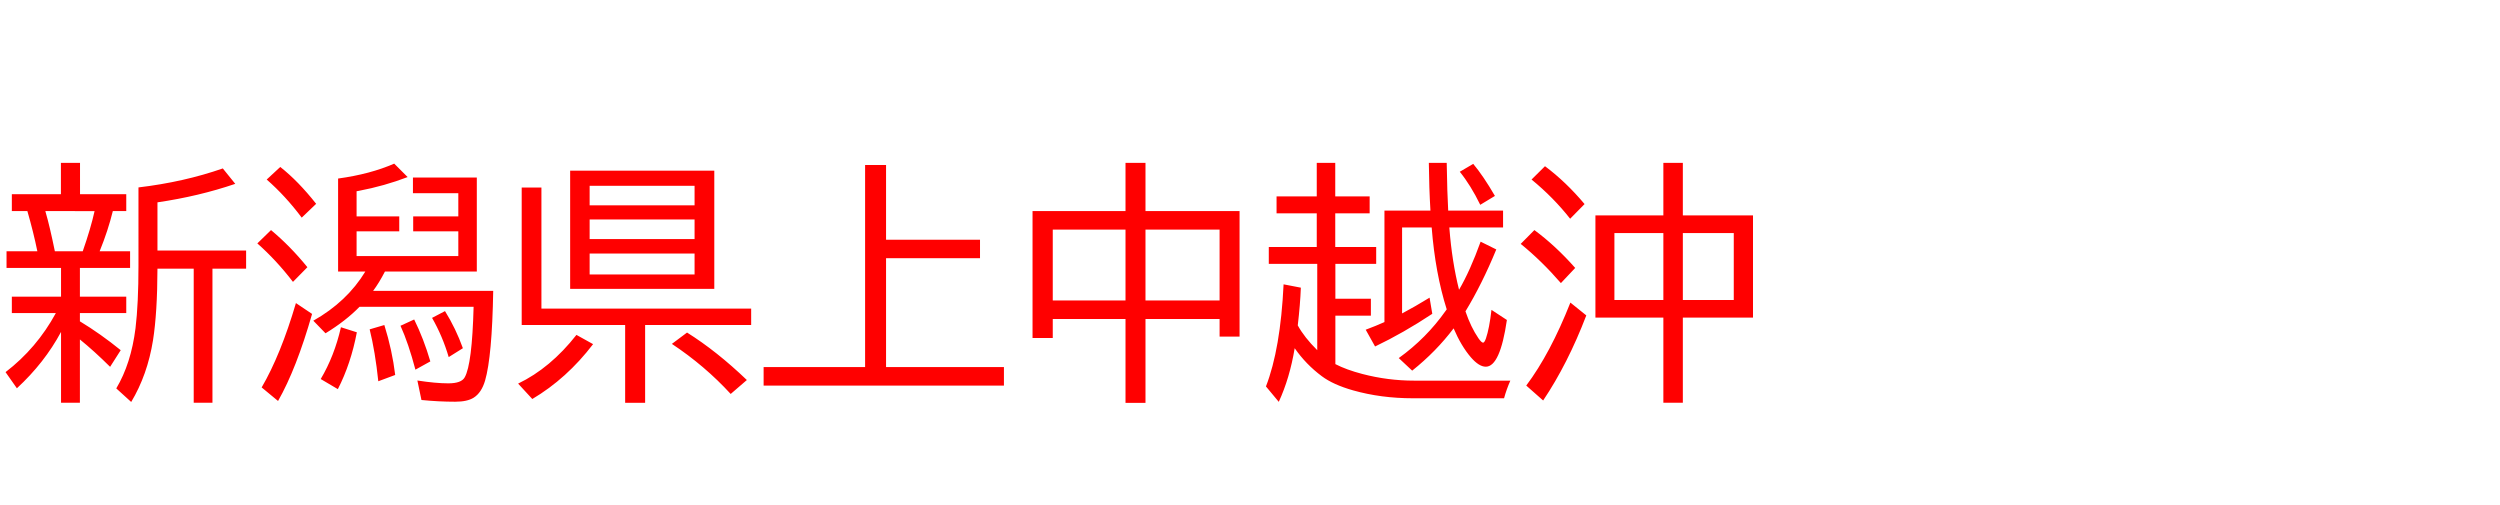 <svg xmlns="http://www.w3.org/2000/svg" id="svg1" version="1.1" height="200" width="990">
  <defs id="defs1"></defs>
  <rect id="rect1" stroke="none" fill="none" height="200" width="990" y="0" x="0"></rect>
  <path aria-label="新潟県上中越沖" style="font-size:100px;font-family:'BIZ UDPGothic';fill:#ff0000" id="text1" d="m 31.641,106.104 v 11.377 H 50 v 6.494 H 31.641 v 3.271 q 8.154,4.932 16.162,11.426 l -4.199,6.592 q -6.299,-6.25 -11.963,-10.84 v 25.049 H 24.17 V 131.445 Q 17.627,143.652 6.689,153.76 L 2.197,147.363 Q 14.551,137.891 22.119,123.975 H 4.688 v -6.494 H 24.17 V 106.104 H 2.588 V 99.512 H 14.795 Q 13.281,92.09 10.84,83.594 H 4.688 V 76.904 H 24.121 V 64.502 h 7.568 V 76.904 H 50 v 6.689 h -5.322 q -1.904,7.764 -5.225,15.918 h 12.061 v 6.592 z M 17.969,83.594 l 0.146,0.586 q 1.562,5.322 3.613,15.332 h 11.035 q 3.174,-9.082 4.688,-15.918 z m 44.385,22.803 q -0.049,17.48 -1.758,28.32 -2.197,13.721 -8.643,24.463 l -5.908,-5.371 q 5.859,-9.814 7.617,-23.828 1.172,-9.668 1.172,-24.805 V 74.219 q 18.018,-2.148 33.398,-7.52 l 4.932,6.104 Q 78.711,77.734 62.354,80.127 V 99.219 h 35.107 v 7.178 H 84.131 v 53.076 h -7.422 v -53.076 z m 82.324,1.123 H 133.887 V 70.703 q 12.793,-1.758 22.217,-5.908 l 5.322,5.322 q -9.131,3.516 -19.385,5.469 l -0.83,0.146 v 9.961 h 16.895 v 5.908 h -16.895 v 9.814 h 40.283 v -9.814 h -17.871 v -5.908 h 17.871 V 76.514 H 163.525 V 70.312 h 25.293 v 37.207 h -36.377 q -2.344,4.541 -4.688,7.666 h 47.559 q -0.439,25.977 -3.223,35.547 -1.416,4.785 -4.492,6.738 -2.539,1.611 -7.324,1.611 -6.592,0 -13.379,-0.684 l -1.611,-7.715 q 7.275,1.123 12.256,1.123 5.176,0 6.494,-2.393 2.93,-5.176 3.516,-27.93 h -45.166 q -5.42,5.566 -13.477,10.498 l -4.834,-4.98 q 13.33,-7.52 20.605,-19.482 z M 119.482,86.182 Q 113.086,77.637 105.615,71.094 l 5.371,-4.98 q 7.129,5.615 14.209,14.6 z m -3.467,25.439 q -6.592,-8.594 -14.111,-15.234 l 5.42,-5.273 q 7.617,6.348 14.404,14.697 z m -12.402,41.797 q 7.52,-12.842 13.574,-33.398 l 6.396,4.297 q -6.201,21.729 -13.477,34.473 z m 23.389,-3.32 q 5.42,-9.131 8.008,-20.508 l 6.299,2.002 q -2.344,12.402 -7.52,22.51 z m 22.803,0.879 q -1.221,-11.67 -3.418,-20.557 l 5.811,-1.709 q 3.125,10.01 4.297,19.775 z m 14.697,-4.59 q -2.734,-10.4 -5.908,-17.383 l 5.42,-2.49 q 3.76,7.617 6.396,16.602 z m 13.184,-4.98 q -2.441,-8.301 -6.592,-15.527 l 5.127,-2.686 q 4.297,6.934 7.08,14.697 z M 282.861,67.578 V 114.404 H 225.781 V 67.578 Z m -49.365,6.006 v 7.715 h 41.553 v -7.715 z m 0,13.33 v 7.764 h 41.553 v -7.764 z m 0,13.477 v 8.301 h 41.553 v -8.301 z M 214.404,122.217 h 83.057 v 6.494 h -41.992 v 30.811 h -7.91 V 128.711 H 206.592 V 74.268 h 7.812 z m -9.229,29.688 q 12.793,-6.152 23.096,-19.287 l 6.592,3.662 q -10.4,13.623 -24.072,21.729 z m 84.18,4.102 q -10.254,-11.182 -23.291,-19.824 l 6.006,-4.492 q 11.768,7.373 23.682,18.799 z m 61.523,-61.084 h 37.207 v 7.324 h -37.207 v 43.115 h 46.68 v 7.324 h -95.166 v -7.324 h 40.186 V 65.332 h 8.301 z M 445.703,83.594 V 64.502 h 7.91 V 83.594 h 37.256 v 49.707 h -7.91 v -6.982 h -29.346 v 33.203 h -7.91 v -33.203 h -28.809 v 7.52 h -8.008 V 83.594 Z m -28.809,7.324 v 28.076 h 28.809 V 90.918 Z m 66.064,28.076 V 90.918 h -29.346 v 28.076 z m 72.266,5.127 q 5.078,-2.686 10.889,-6.25 l 1.074,6.396 q -11.426,7.568 -22.656,12.939 l -3.711,-6.641 q 4.053,-1.514 7.422,-3.027 V 83.398 h 18.213 q -0.537,-8.984 -0.635,-18.896 h 7.08 q 0.195,12.109 0.586,18.896 h 21.729 v 6.689 h -21.289 l 0.049,0.488 Q 575,103.662 577.783,114.746 q 4.395,-7.52 8.545,-19.043 l 6.201,3.076 q -5.664,13.77 -12.207,24.512 2.148,6.299 5.127,10.645 1.221,1.758 1.855,1.758 0.537,0 1.123,-1.66 1.367,-4.004 2.197,-11.328 l 6.104,4.004 q -2.686,18.506 -8.35,18.506 -2.686,0 -5.908,-3.711 -3.857,-4.492 -6.836,-11.475 -6.934,9.18 -16.406,16.748 l -5.322,-4.98 q 10.938,-7.861 18.604,-18.75 l 0.391,-0.537 q -4.541,-14.355 -5.957,-32.422 h -11.719 z m -26.416,20.068 q 4.346,2.246 10.693,3.906 10.107,2.637 20.41,2.637 h 38.184 q -1.514,3.418 -2.49,6.982 h -36.133 q -12.598,0 -23.633,-3.125 -7.91,-2.246 -12.402,-5.615 -6.25,-4.639 -10.742,-11.084 -1.953,11.816 -6.299,21.24 l -5.078,-6.104 q 5.762,-14.844 6.982,-40.43 l 6.836,1.318 q -0.244,6.592 -1.221,14.941 2.588,4.736 7.715,9.814 v -34.18 h -19.189 v -6.689 h 18.994 V 84.473 h -15.918 v -6.689 h 15.918 v -13.281 h 7.324 v 13.281 h 13.623 v 6.689 h -13.623 v 13.33 h 16.211 v 6.689 h -16.162 v 13.818 h 14.062 V 125 h -14.062 z m 57.373,-63.086 q -3.76,-7.715 -8.105,-13.086 l 5.322,-3.125 q 4.004,4.785 8.594,12.695 z m 72.51,4.199 V 64.502 h 7.715 v 20.801 h 27.783 v 40.479 h -27.783 v 33.691 h -7.715 v -33.691 h -26.904 V 85.303 Z m -19.385,6.982 v 26.514 h 19.385 V 92.285 Z m 47.266,26.514 V 92.285 H 666.406 V 118.799 Z M 621.777,86.621 q -6.543,-8.35 -15.283,-15.527 l 5.322,-5.273 q 8.301,6.201 15.674,14.99 z m -3.662,25.488 q -7.666,-8.838 -15.918,-15.527 l 5.42,-5.469 q 8.398,6.201 16.162,14.99 z m -13.721,40.576 q 9.521,-12.695 17.48,-32.861 l 6.299,5.078 q -7.324,19.141 -17.09,33.691 z"></path>
</svg>
